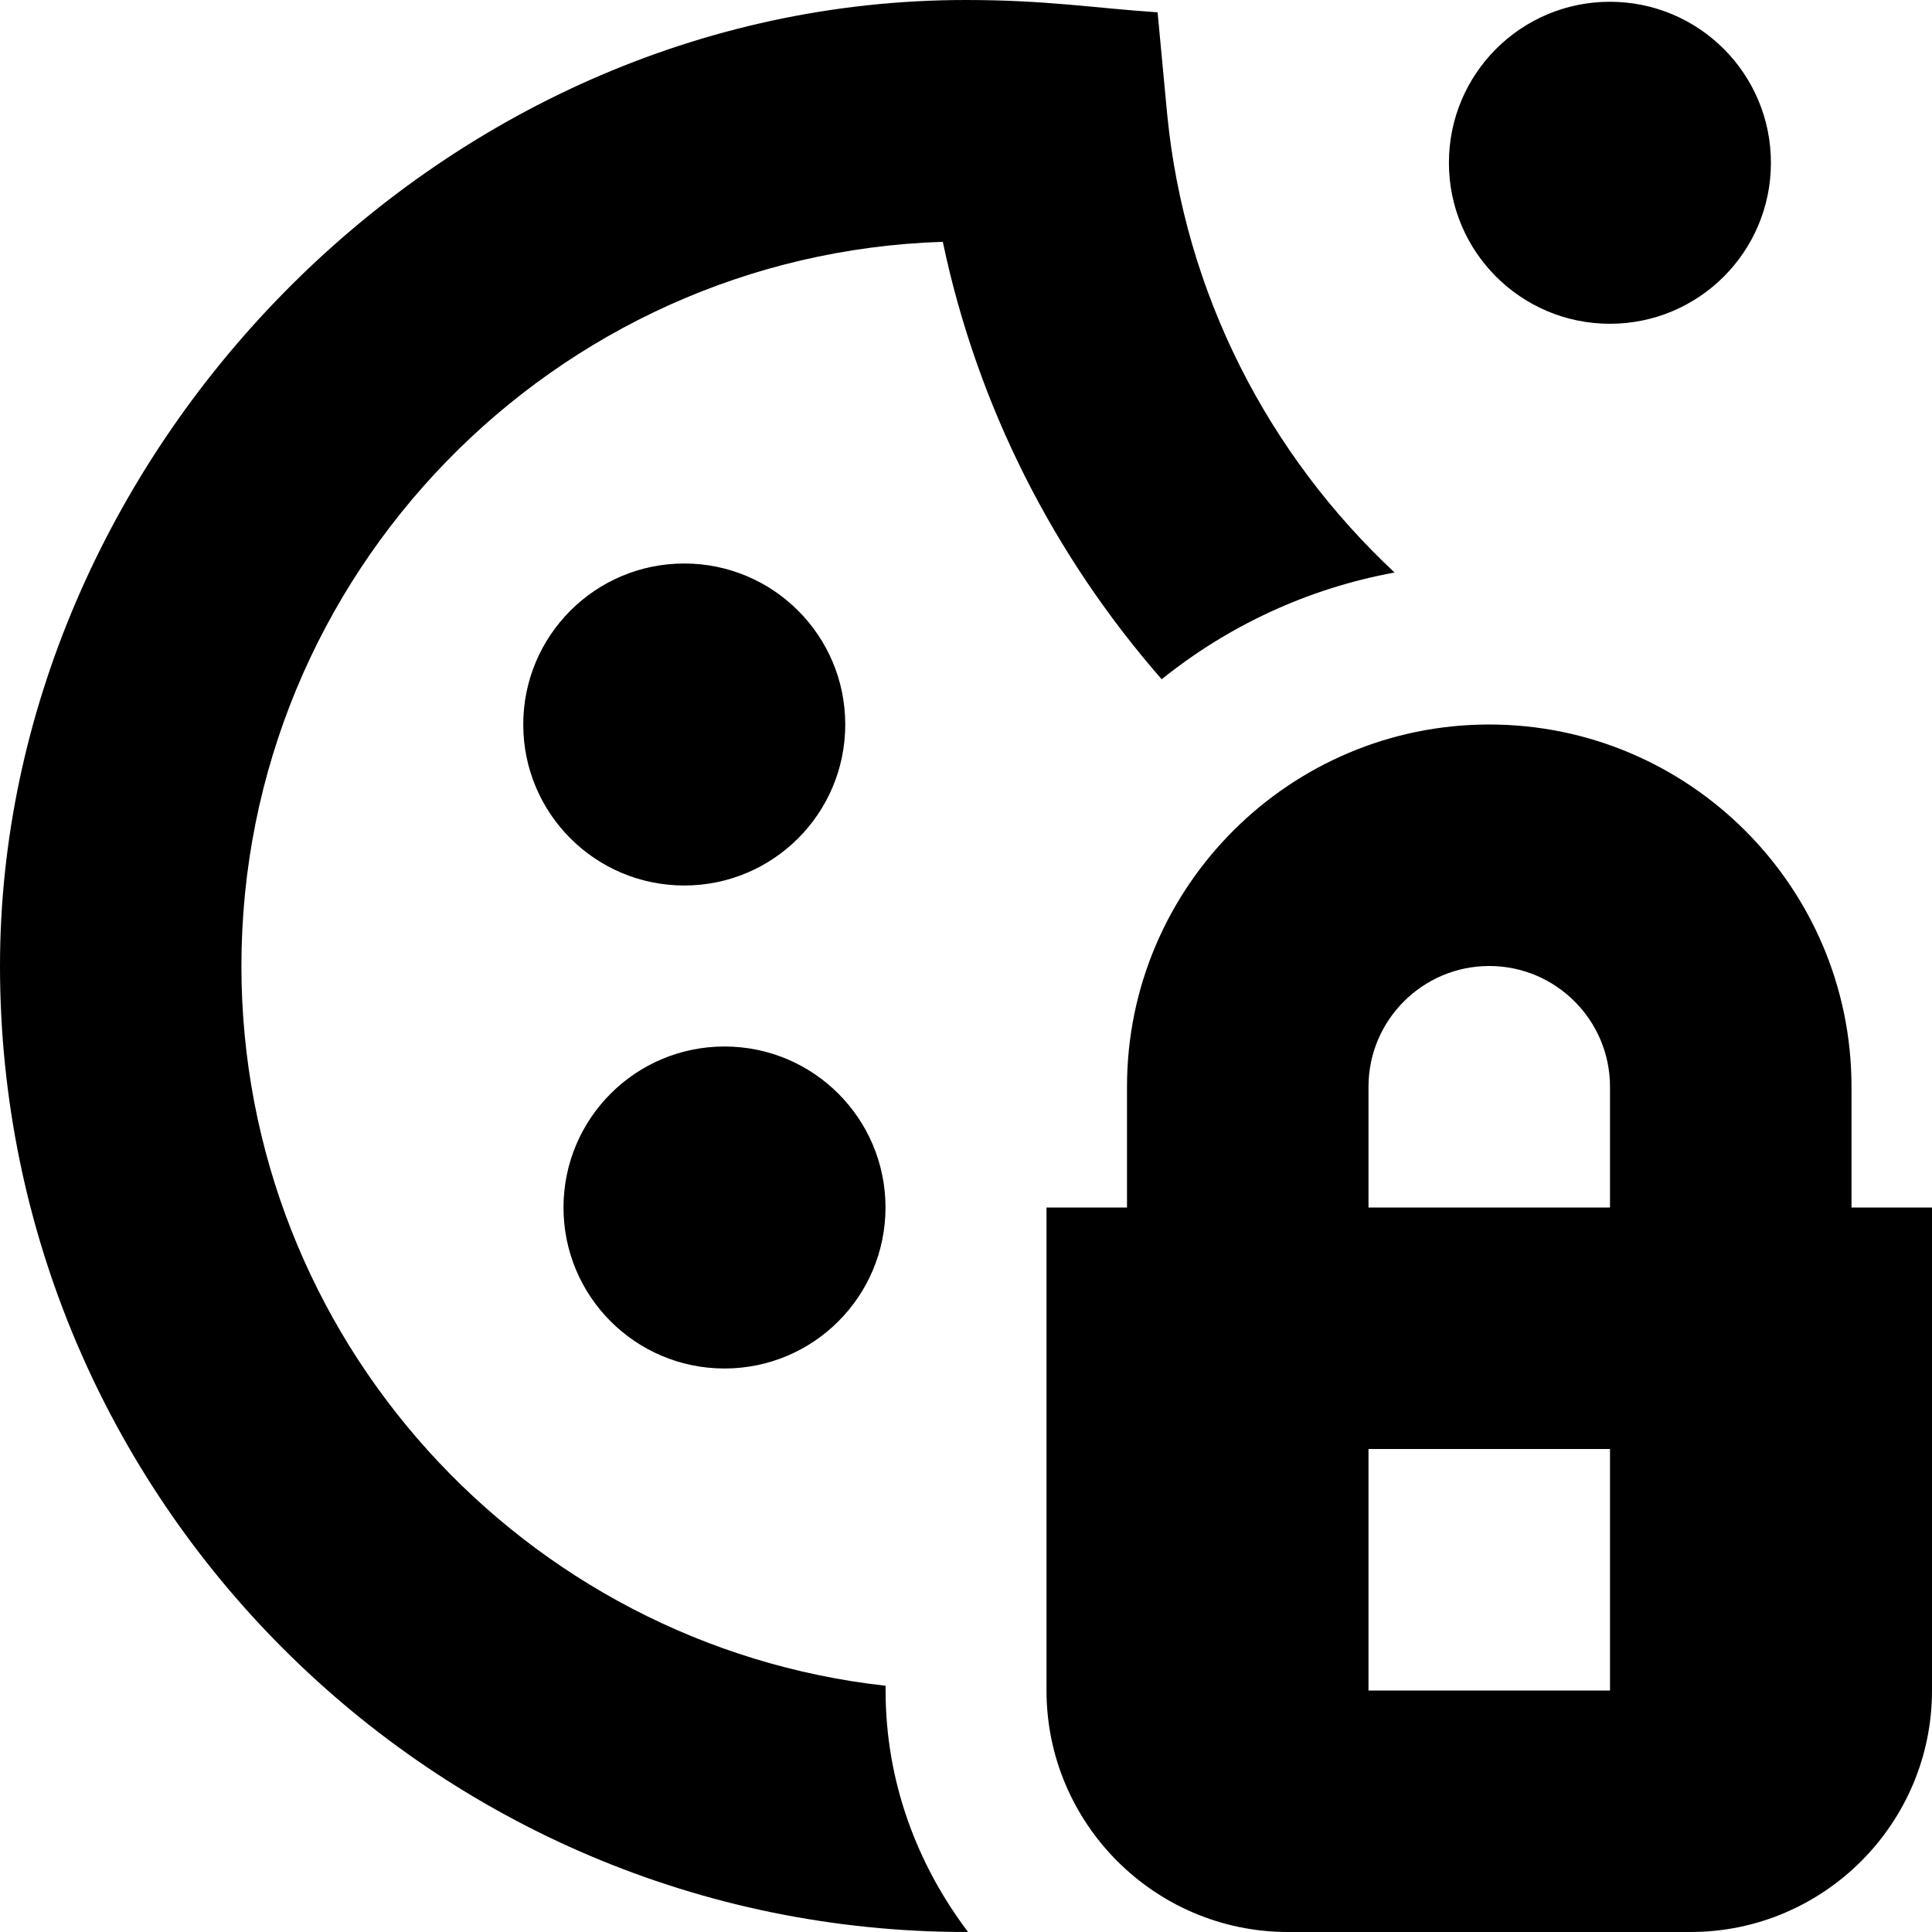 <svg id="Layer_1" viewBox="0 0 24 24" xmlns="http://www.w3.org/2000/svg" data-name="Layer 1"><path d="m11 20.941c-4.494-.5-8.001-4.317-8.001-8.941 0-4.867 3.883-8.843 8.713-8.996.431 2.053 1.387 3.912 2.719 5.434.824-.663 1.812-1.128 2.893-1.326-1.561-1.458-2.609-3.458-2.826-5.704l-.118-1.255c-.802-.054-1.381-.153-2.382-.153-6.616 0-11.998 5.718-11.998 12 0 6.615 5.382 11.999 12 12 .008 0 .017-.001.025-.001-.634-.838-1.024-1.869-1.024-2.999v-.059zm-.5-11.941c0-1.105-.895-2-2-2s-2 .895-2 2 .895 2 2 2 2-.895 2-2zm9.499-4.978c1.105 0 2-.895 2-2s-.895-2-2-2-2 .895-2 2 .895 2 2 2zm-10.999 12.978c1.105 0 2-.895 2-2s-.895-2-2-2-2 .895-2 2 .895 2 2 2zm15-2v6c0 1.654-1.346 3-3 3h-5c-1.654 0-3-1.346-3-3v-6h1v-1.5c0-2.481 2.019-4.5 4.5-4.5s4.5 2.019 4.5 4.5v1.5zm-7 0h3v-1.5c0-.827-.673-1.5-1.5-1.5s-1.5.673-1.5 1.5zm3 3h-3v3h3z"/></svg>
